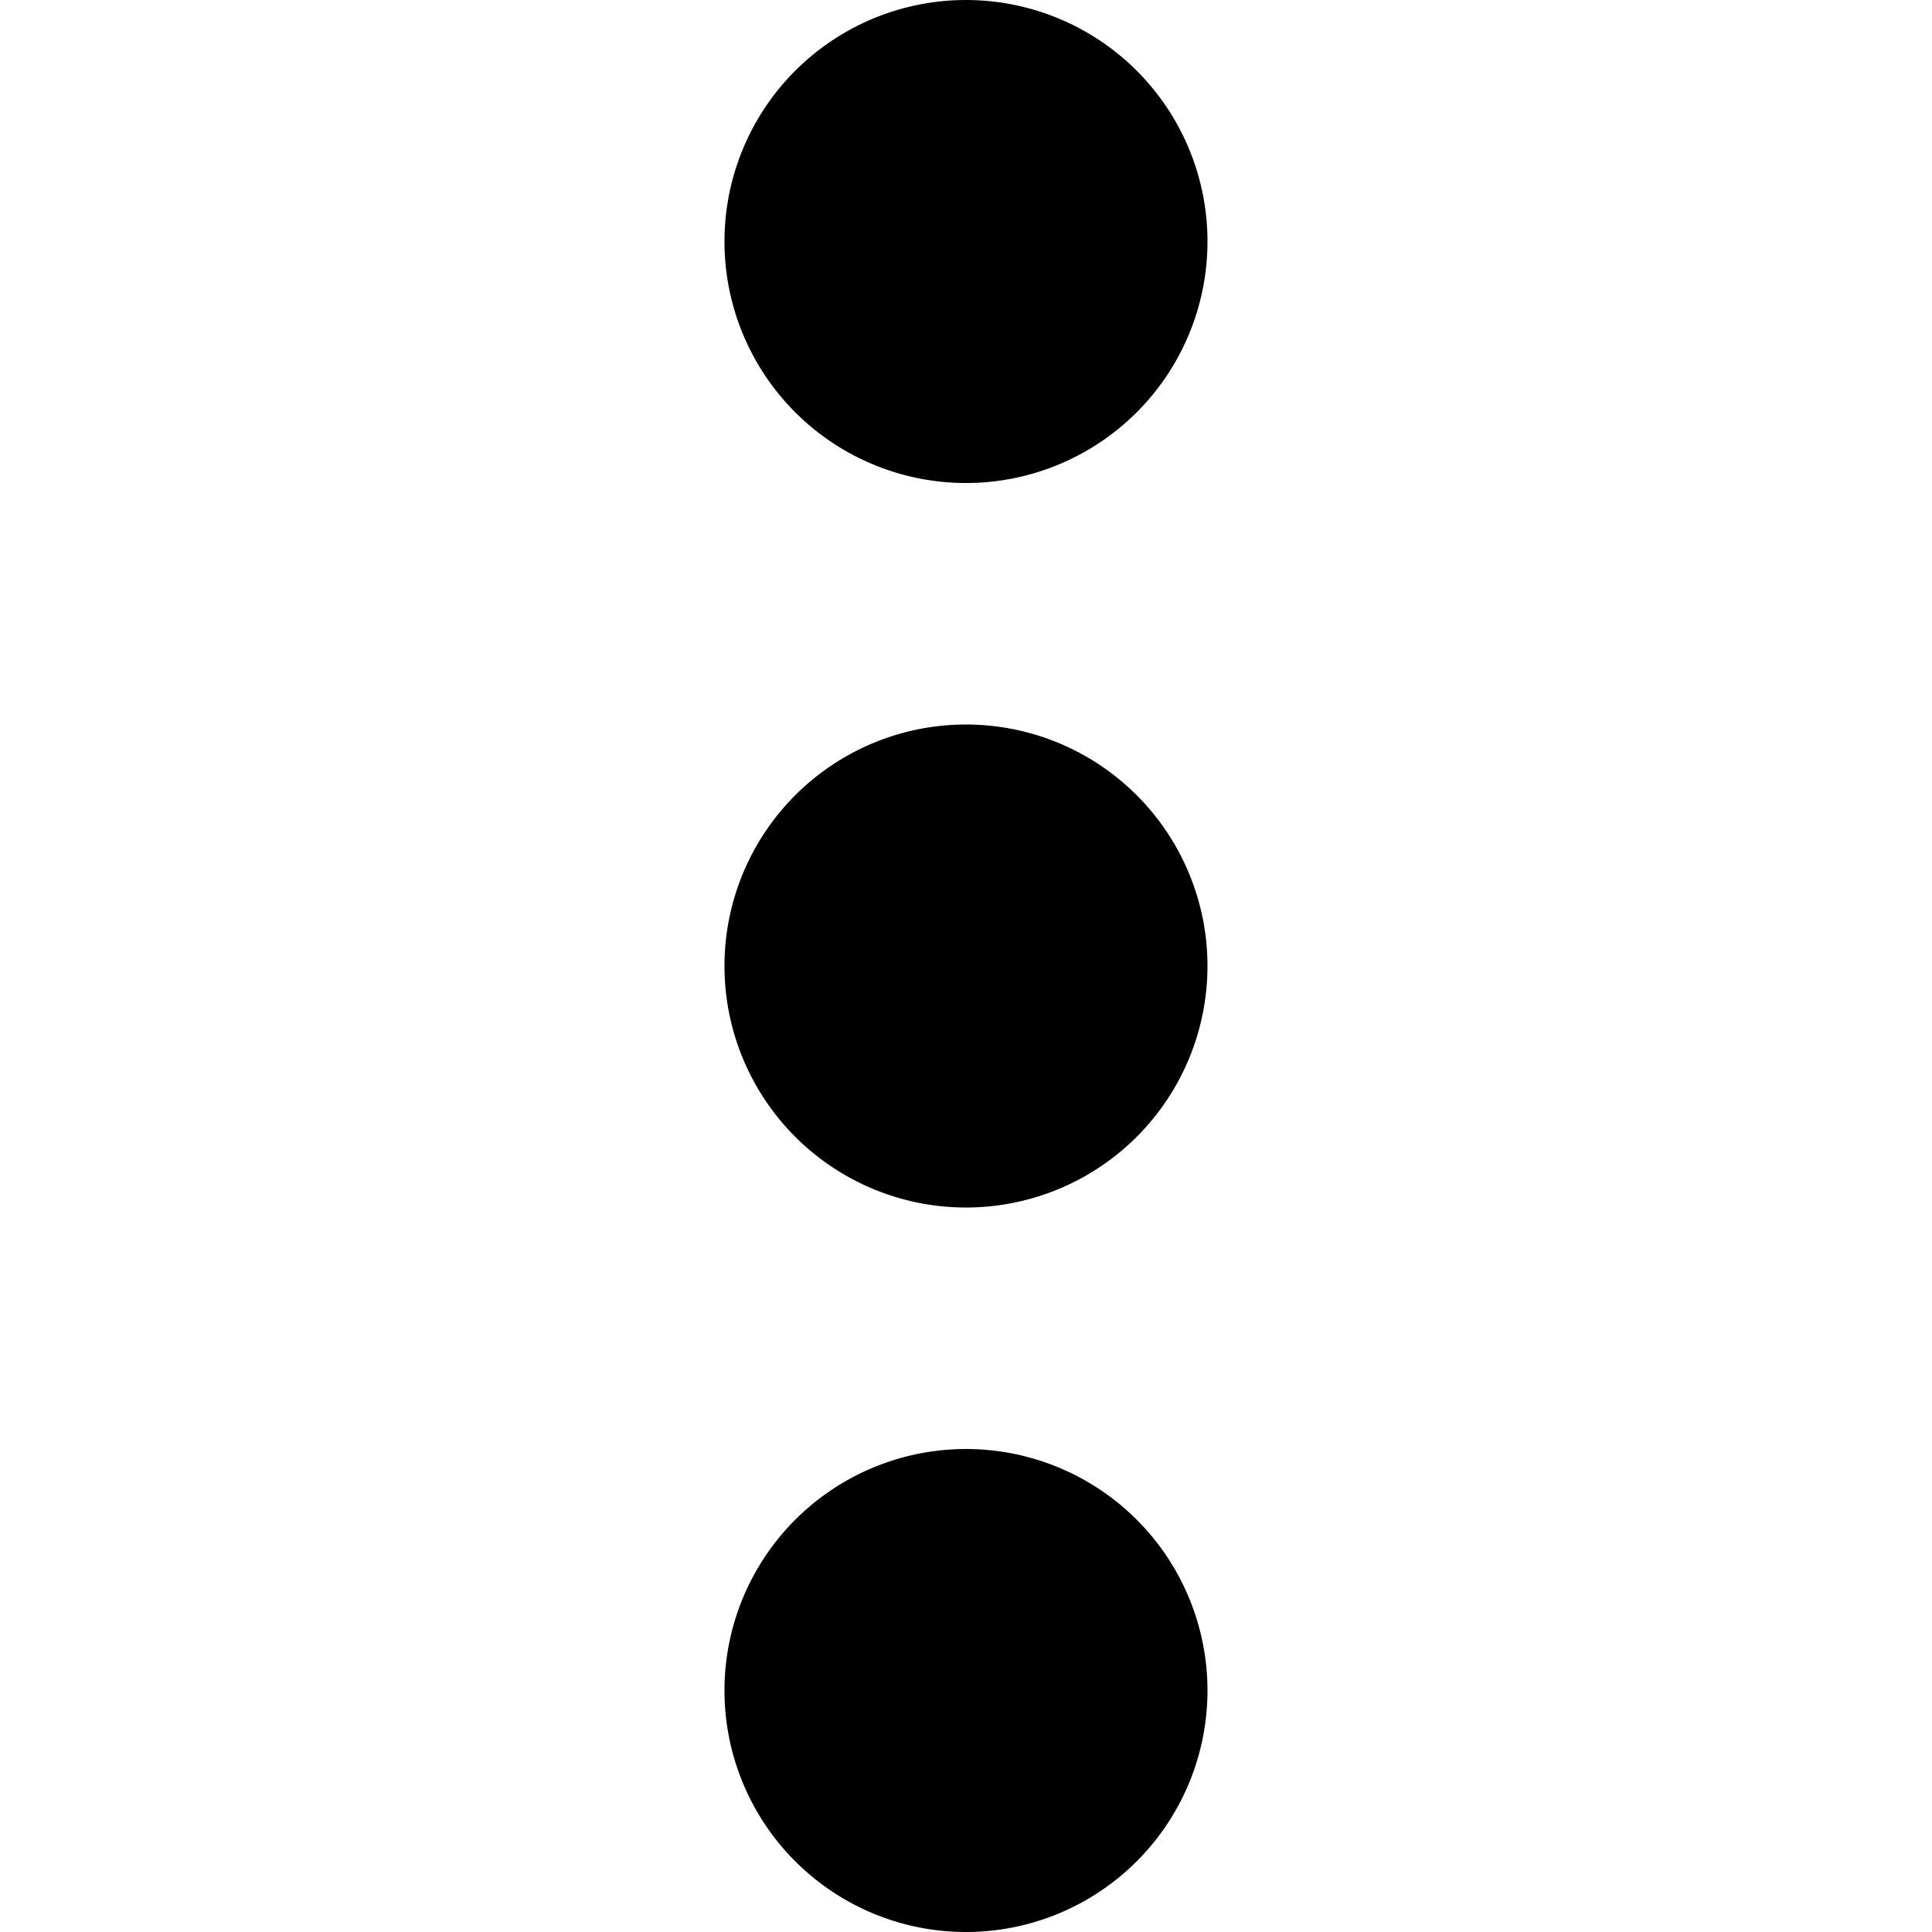 <svg xmlns="http://www.w3.org/2000/svg" xmlns:xlink="http://www.w3.org/1999/xlink" width="50" height="50" viewBox="0 0 50 50">
  <defs>
    <clipPath id="clip-path">
      <rect id="Прямоугольник_1152" data-name="Прямоугольник 1152" width="50" height="50" transform="translate(1917 1379)" fill="#fff" stroke="#707070" stroke-width="1"/>
    </clipPath>
  </defs>
  <g id="Группа_масок_7" data-name="Группа масок 7" transform="translate(-1917 -1379)" clip-path="url(#clip-path)">
    <g id="menu_1_" data-name="menu (1)" transform="translate(1917 1379)">
      <path id="Контур_31966" data-name="Контур 31966" d="M29.419,1.831a6.25,6.25,0,1,1-8.839,0,6.25,6.25,0,0,1,8.839,0"/>
      <path id="Контур_31967" data-name="Контур 31967" d="M29.419,20.581a6.25,6.25,0,1,1-8.839,0,6.25,6.25,0,0,1,8.839,0"/>
      <path id="Контур_31968" data-name="Контур 31968" d="M29.419,39.331a6.25,6.25,0,1,1-8.839,0,6.25,6.25,0,0,1,8.839,0"/>
    </g>
  </g>
</svg>
